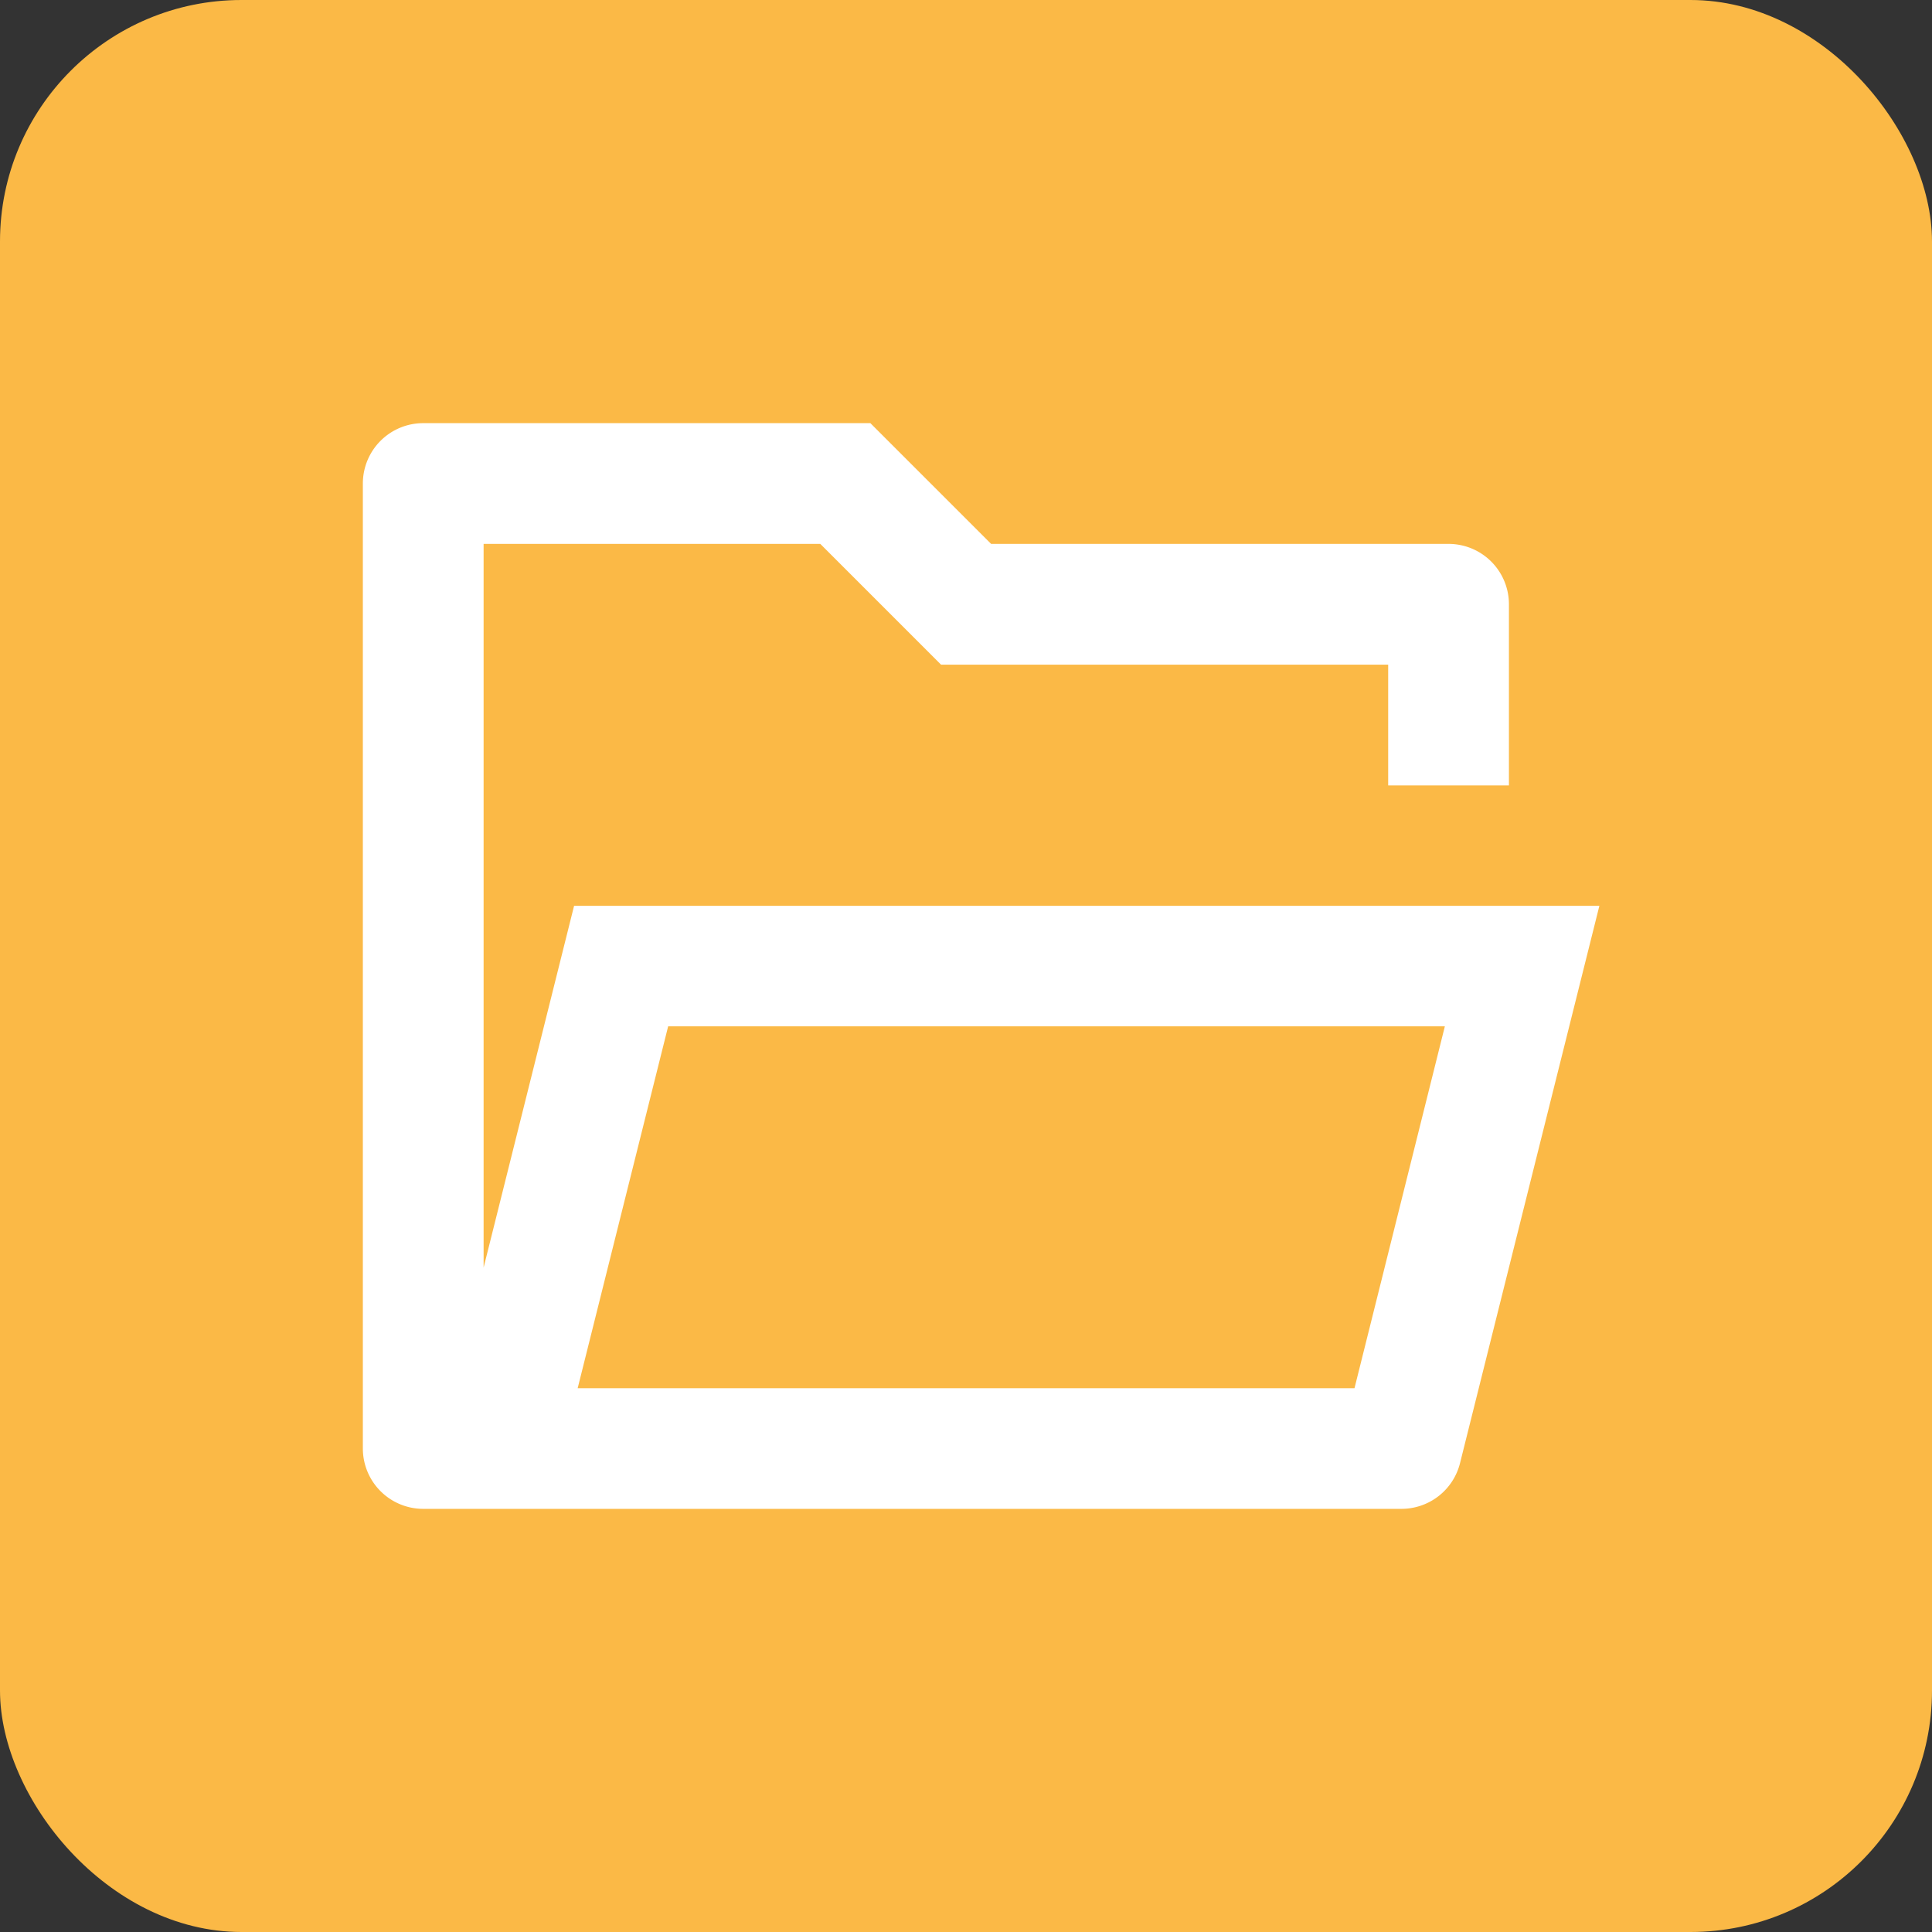 <svg xmlns="http://www.w3.org/2000/svg" width="48" height="48" viewBox="0 0 48 48">
  <rect x="0" y="0" width="48" height="48" fill="#333333" stroke="none"/>
  <g id="Group_8969" data-name="Group 8969" transform="translate(-1035.977 -88.977)">
    <rect id="Rectangle_15603" data-name="Rectangle 15603" width="48" height="48" rx="6" transform="translate(1035.977 88.977)" fill="#fbb946"/>
    <path id="Path_58634" data-name="Path 58634" d="M3.5,29.974a1.5,1.5,0,0,1-1.5-1.5V4.5A1.5,1.5,0,0,1,3.5,3H14.609l3,3H28.974a1.5,1.5,0,0,1,1.5,1.5v4.5h-3v-3H16.365l-3-3H5v17.98l2.248-8.988H32.721l-3.463,13.85A1.5,1.5,0,0,1,27.8,29.974ZM28.882,17.986H9.585L7.337,26.977h19.3Z" transform="translate(1042.992 96.49)" fill="#fff"/>
  </g>
</svg>
